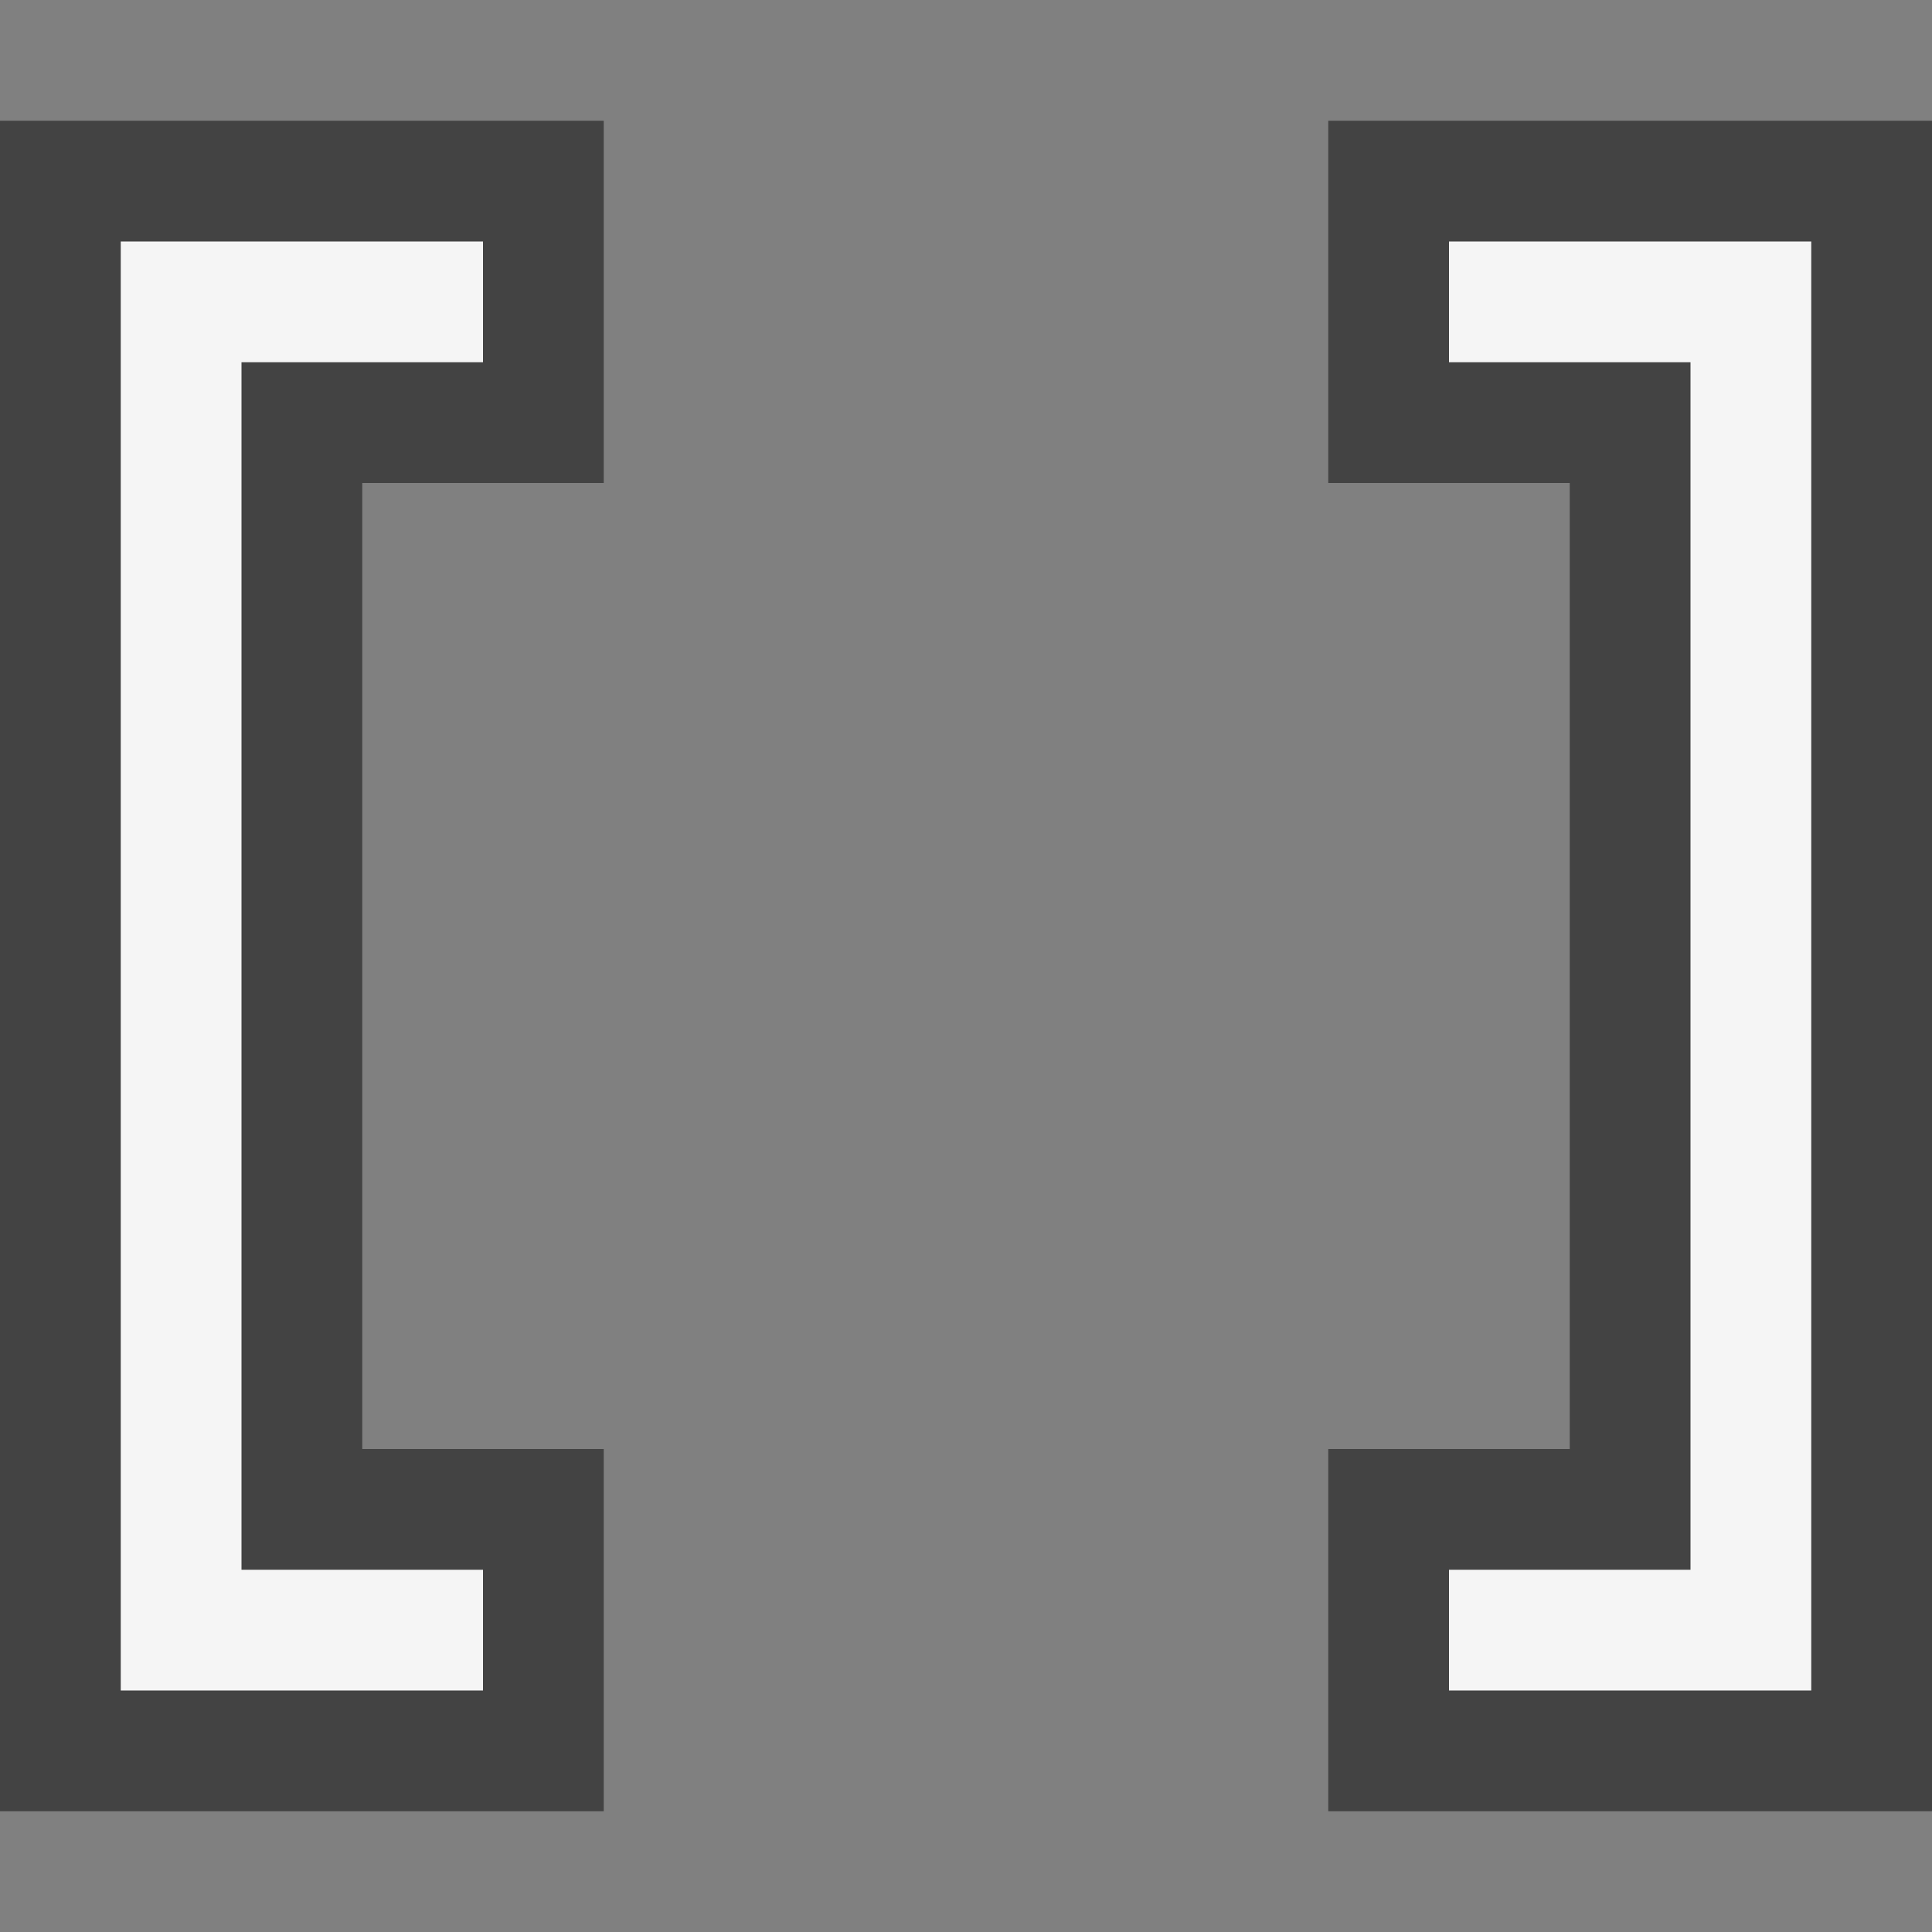 <svg xmlns="http://www.w3.org/2000/svg" viewBox="0 0 16 16"><rect x="0" y="0" width="16" height="16" fill="#808080" stroke="none"/><style>.icon-canvas-transparent{opacity:0;fill:#434343}.icon-vs-out{fill:#434343}.icon-vs-bg{fill:#f5f5f5}</style><path class="icon-canvas-transparent" d="M16 16H0V0h16v16z" id="canvas"/><path class="icon-vs-out" d="M11 15v-3h2V4h-2V1h5v14h-5zM0 15V1h5v3H3v8h2v3H0z" id="outline"/><g id="iconBg"><path class="icon-vs-bg" d="M4 14H1V2h3v1H2v10h2v1zM15 2h-3v1h2v10h-2v1h3V2z"/></g></svg>